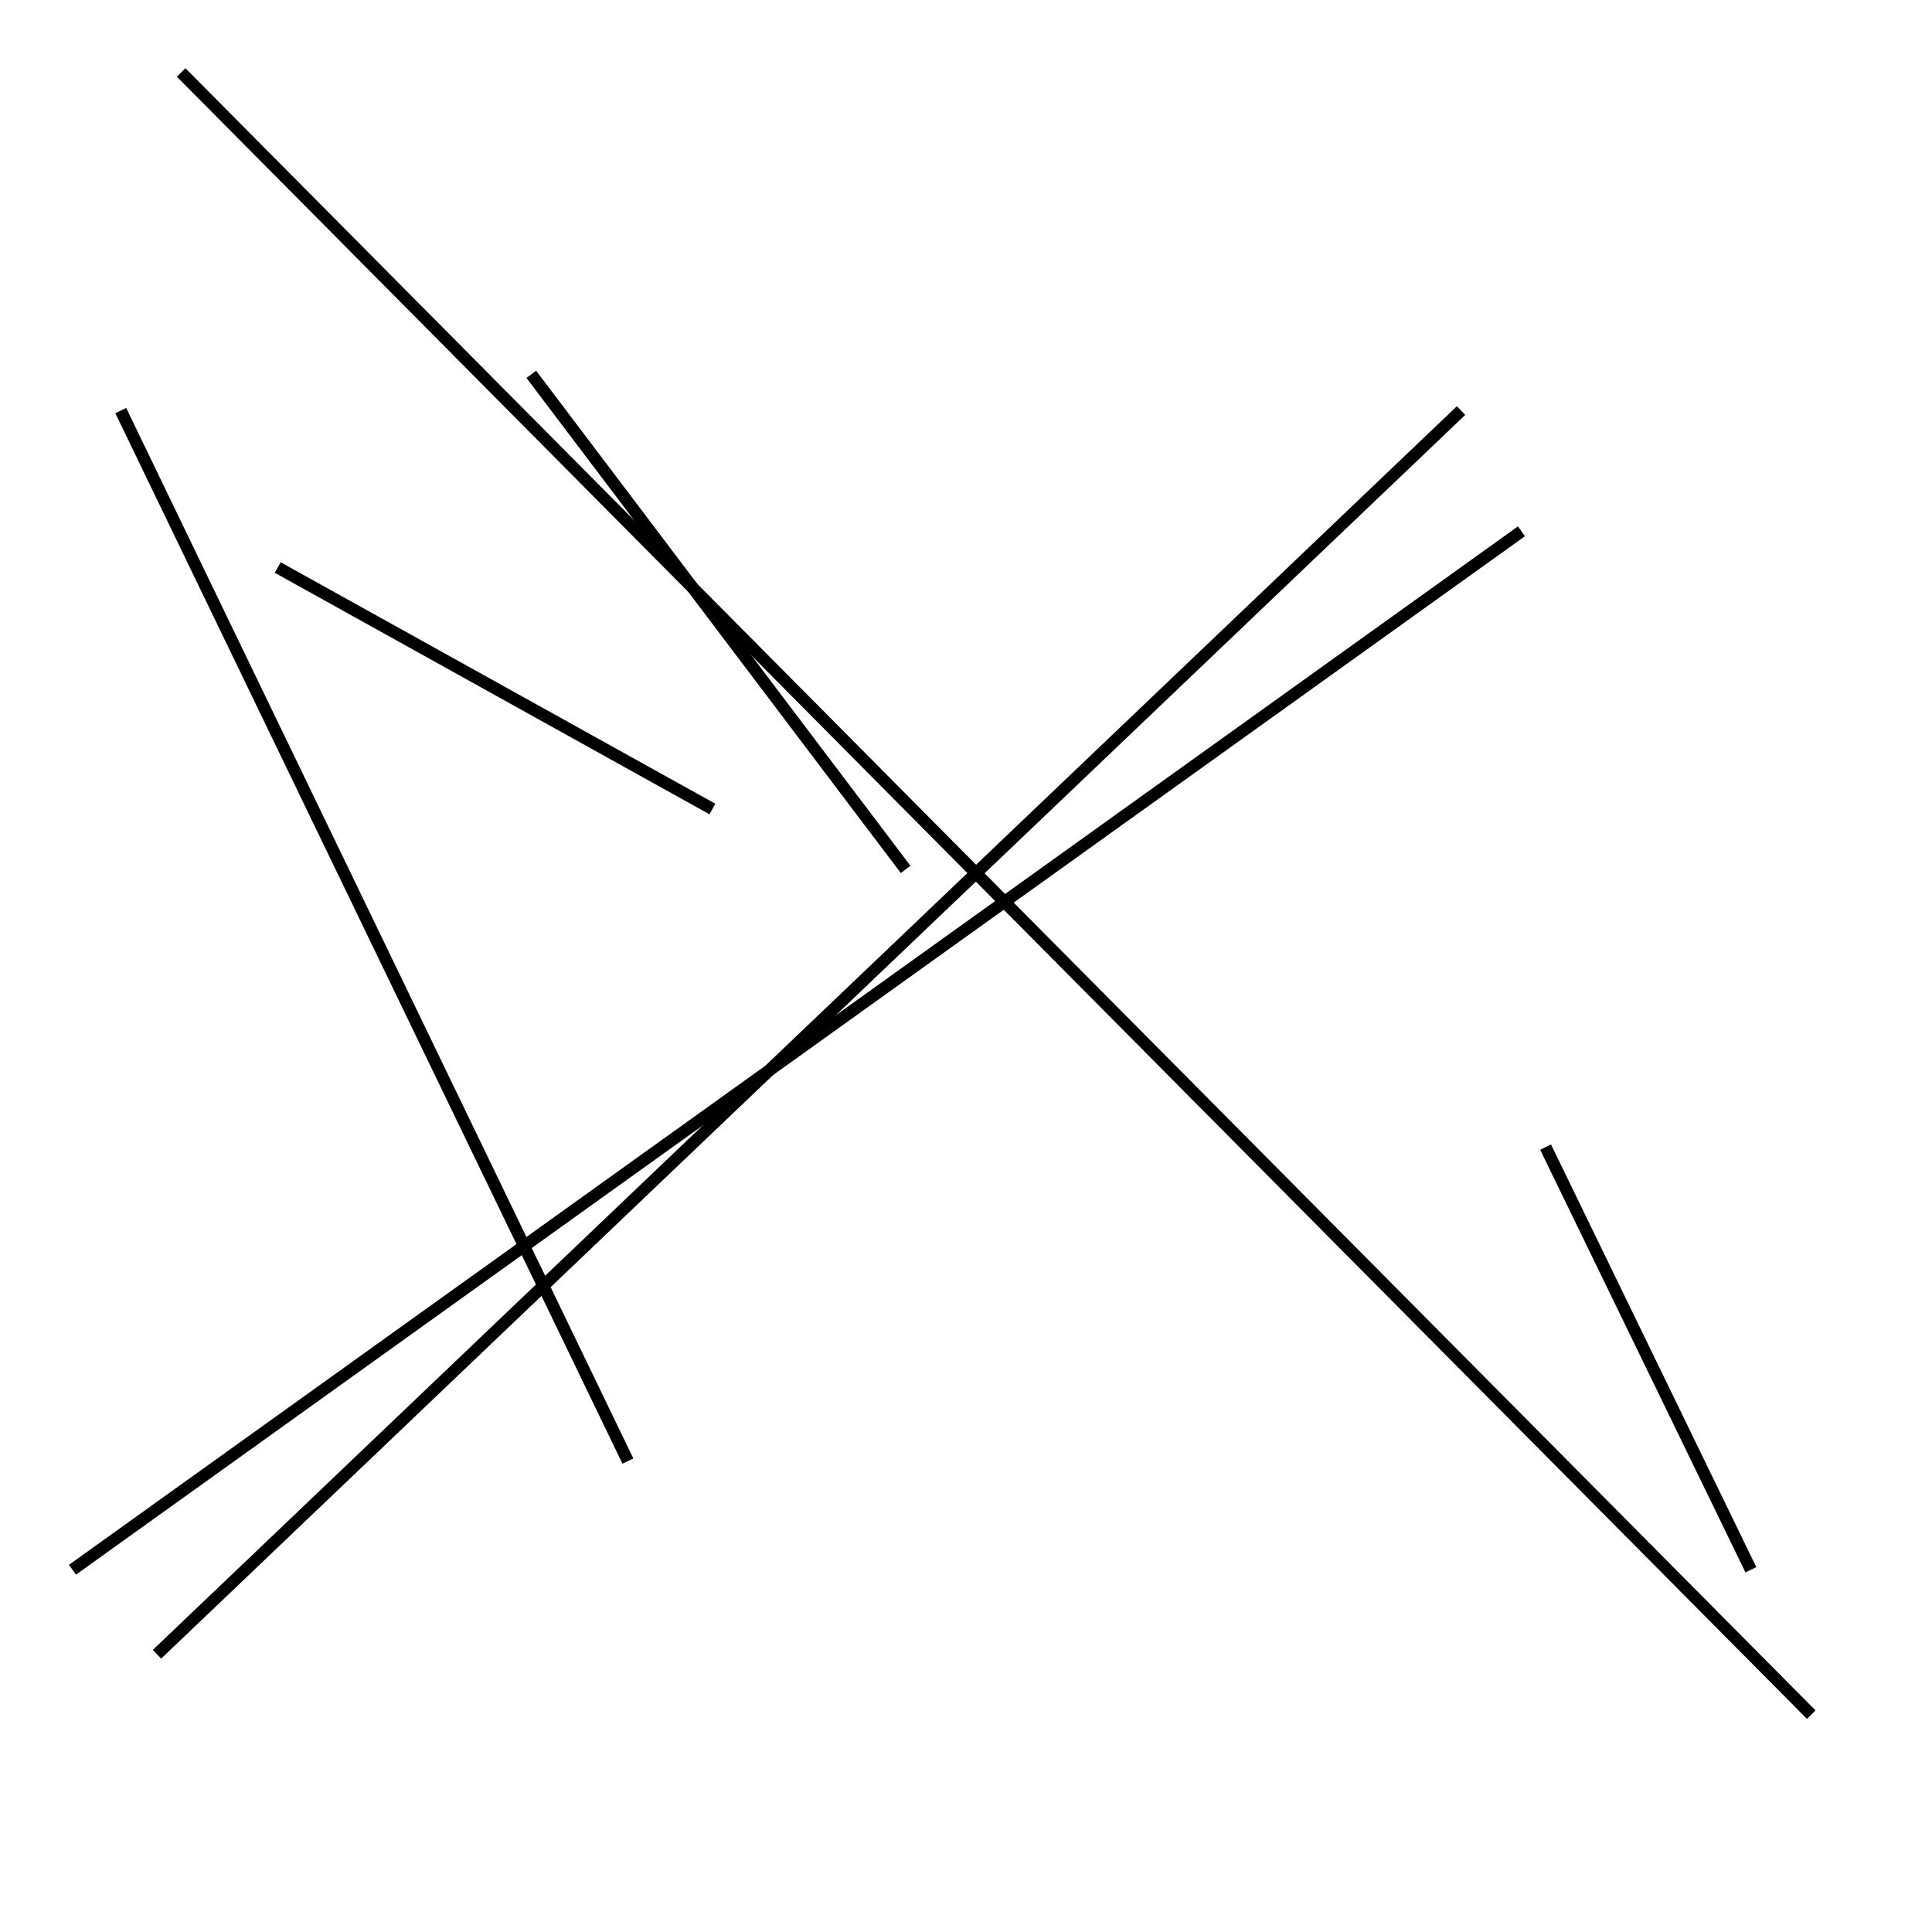<?xml version="1.0" encoding="utf-8" ?>
<svg baseProfile="full" height="160" version="1.1" width="160" xmlns="http://www.w3.org/2000/svg" xmlns:ev="http://www.w3.org/2001/xml-events" xmlns:xlink="http://www.w3.org/1999/xlink"><defs /><line stroke="black" stroke-width="1" x1="13" x2="121" y1="137" y2="34" /><line stroke="black" stroke-width="1" x1="15" x2="150" y1="6" y2="142" /><line stroke="black" stroke-width="1" x1="126" x2="6" y1="44" y2="130" /><line stroke="black" stroke-width="1" x1="44" x2="75" y1="31" y2="72" /><line stroke="black" stroke-width="1" x1="128" x2="145" y1="95" y2="130" /><line stroke="black" stroke-width="1" x1="23" x2="59" y1="47" y2="67" /><line stroke="black" stroke-width="1" x1="10" x2="52" y1="34" y2="121" /></svg>